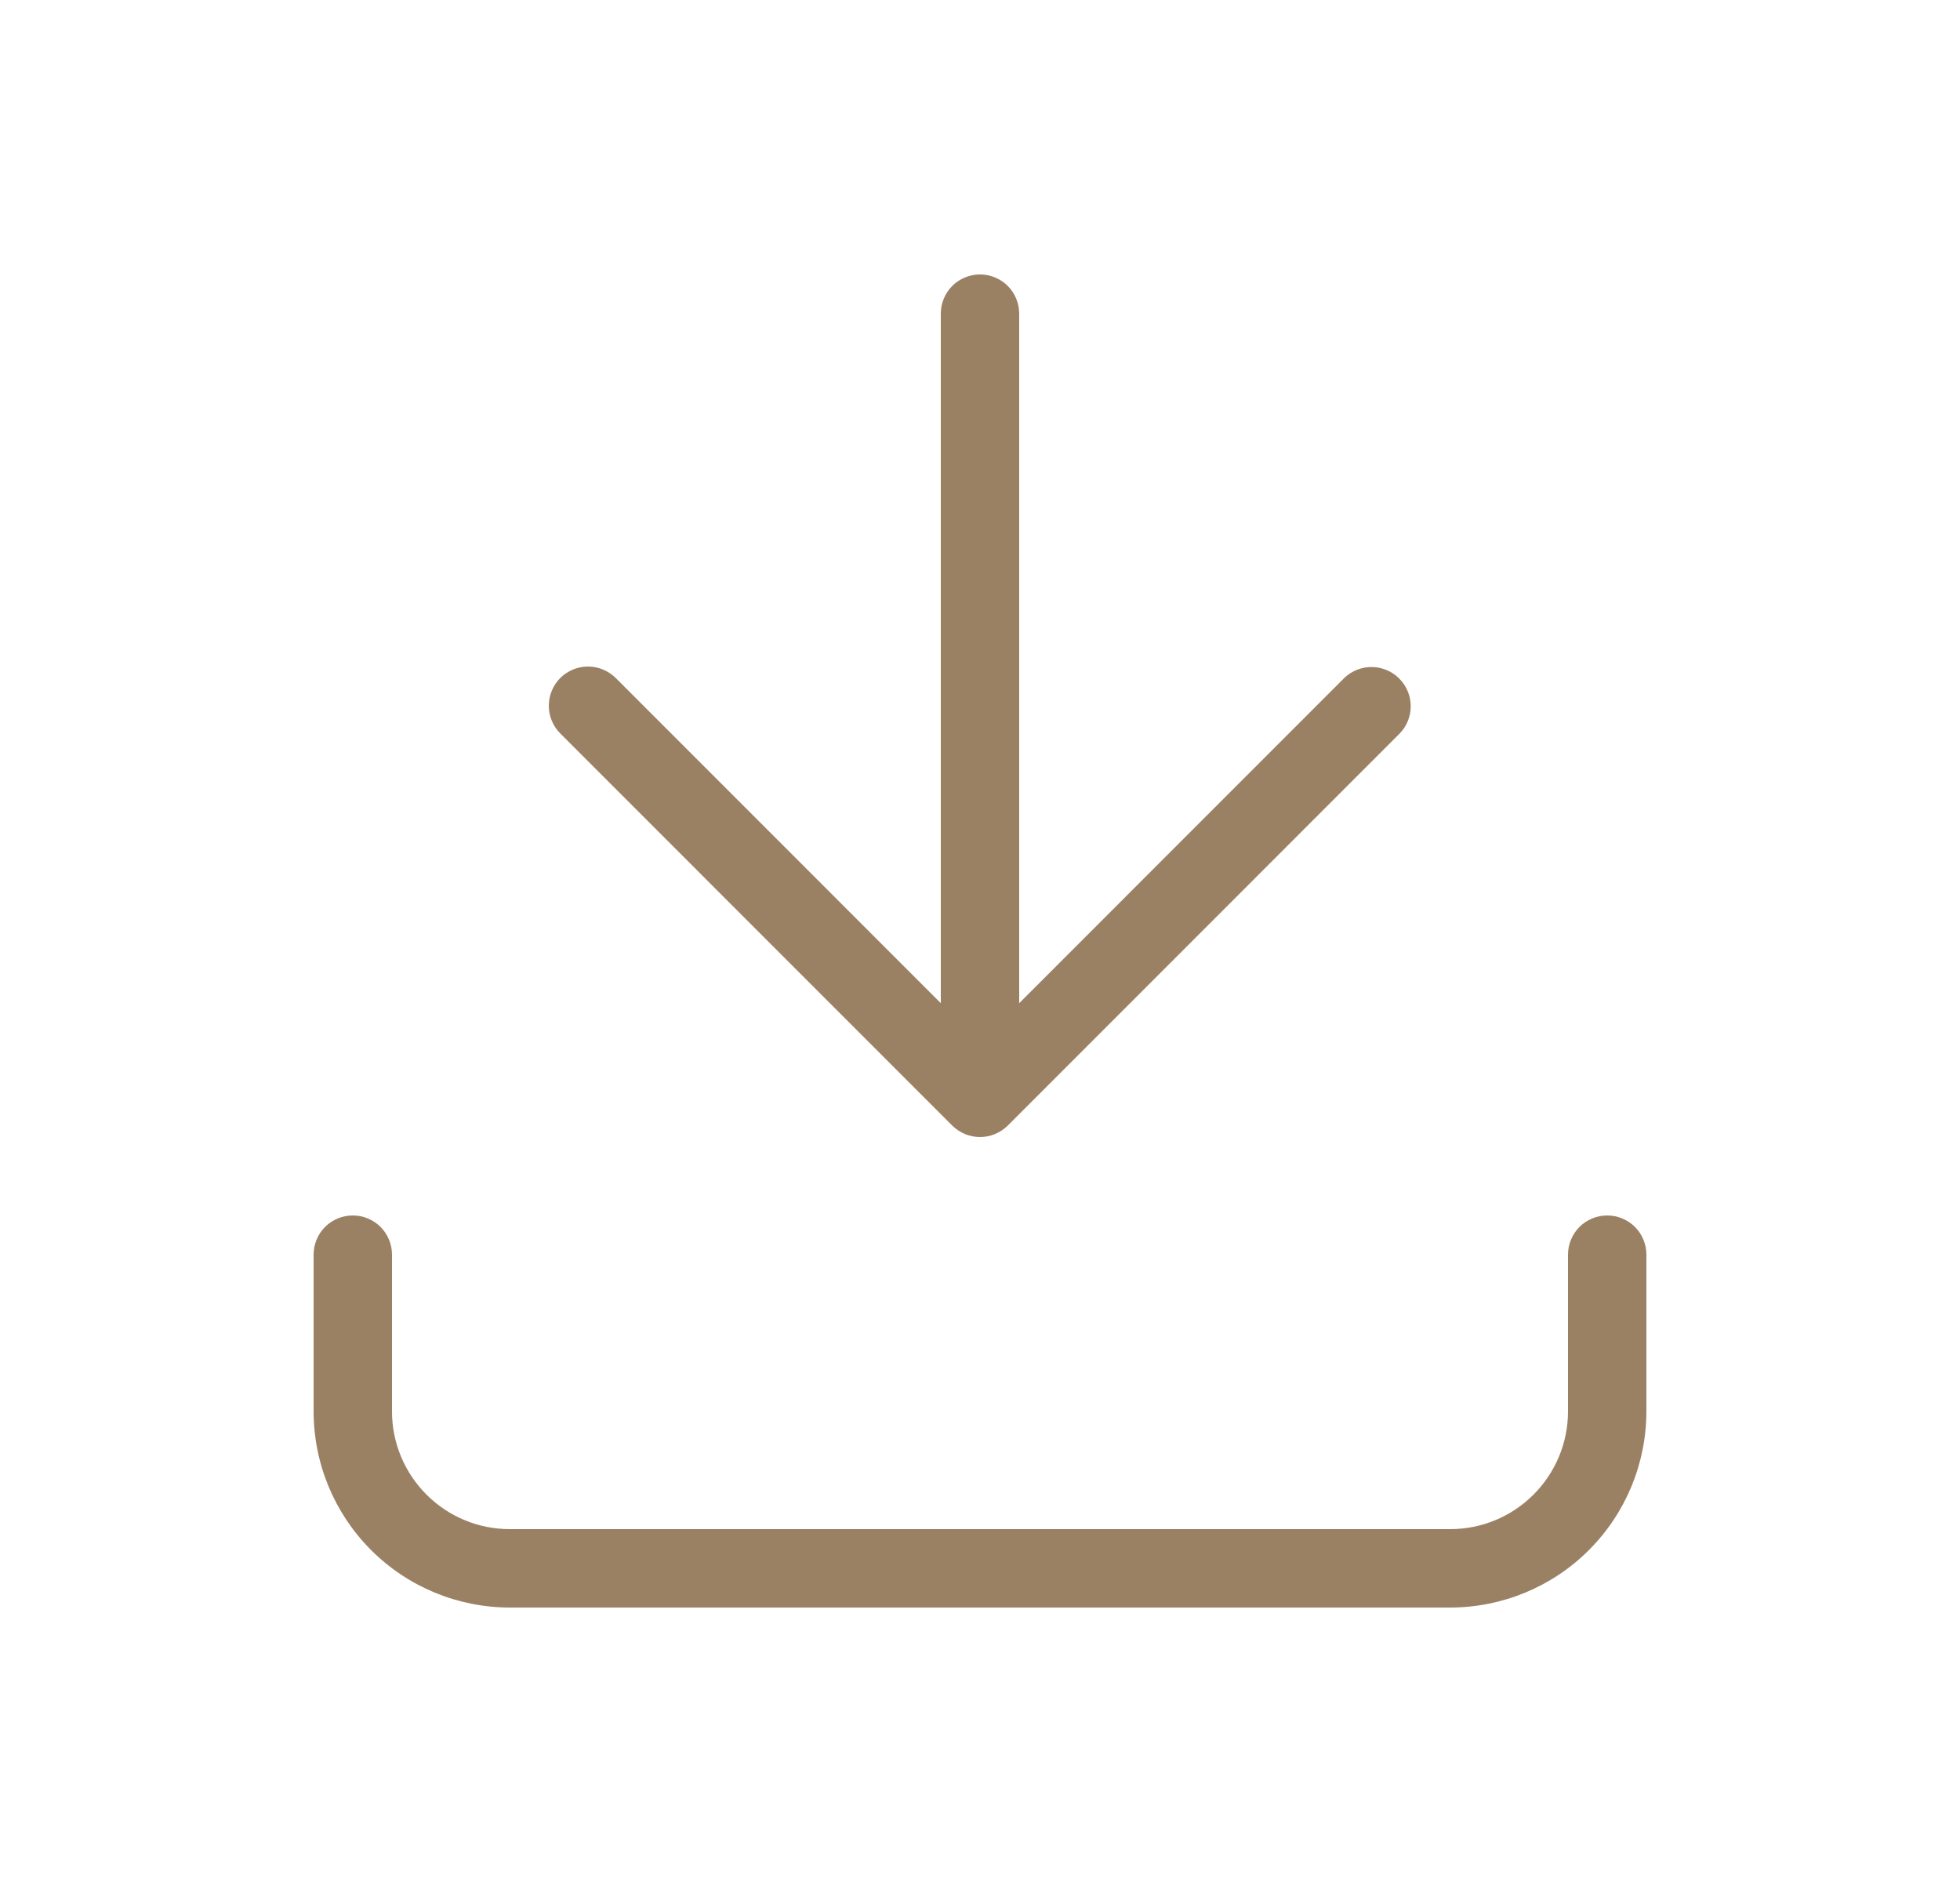 <svg width="25" height="24" viewBox="0 0 25 24" fill="none" xmlns="http://www.w3.org/2000/svg">
<path d="M4 18V16C4 15.867 4.053 15.74 4.146 15.646C4.24 15.553 4.367 15.5 4.5 15.5C4.633 15.5 4.76 15.553 4.854 15.646C4.947 15.74 5 15.867 5 16V18C5 18.398 5.159 18.779 5.44 19.06C5.721 19.341 6.102 19.5 6.5 19.5H18.5C18.898 19.5 19.279 19.341 19.56 19.06C19.841 18.779 20 18.398 20 18V16C20 15.867 20.053 15.74 20.146 15.646C20.24 15.553 20.367 15.5 20.5 15.5C20.633 15.5 20.76 15.553 20.854 15.646C20.947 15.74 21 15.867 21 16V18C20.999 18.663 20.736 19.298 20.267 19.767C19.798 20.236 19.163 20.499 18.5 20.5H6.5C5.837 20.499 5.202 20.236 4.733 19.767C4.264 19.298 4.001 18.663 4 18ZM7.146 8.646C7.1 8.693 7.063 8.748 7.038 8.809C7.013 8.869 7 8.934 7 9C7 9.066 7.013 9.131 7.038 9.191C7.063 9.252 7.1 9.307 7.146 9.353L12.146 14.354C12.193 14.4 12.248 14.437 12.309 14.462C12.369 14.487 12.434 14.5 12.5 14.5C12.566 14.5 12.631 14.487 12.691 14.462C12.752 14.437 12.807 14.4 12.854 14.354L17.854 9.353C17.945 9.259 17.995 9.133 17.994 9.002C17.993 8.871 17.94 8.745 17.847 8.653C17.755 8.56 17.629 8.507 17.498 8.506C17.367 8.505 17.241 8.555 17.146 8.646L13 12.793V4C13 3.867 12.947 3.74 12.854 3.646C12.76 3.553 12.633 3.5 12.5 3.5C12.367 3.5 12.24 3.553 12.146 3.646C12.053 3.74 12 3.867 12 4V12.793L7.854 8.646C7.807 8.6 7.752 8.563 7.691 8.538C7.631 8.513 7.566 8.5 7.5 8.5C7.434 8.5 7.369 8.513 7.309 8.538C7.248 8.563 7.193 8.6 7.146 8.646Z" fill="#9B8164"/>
</svg>
